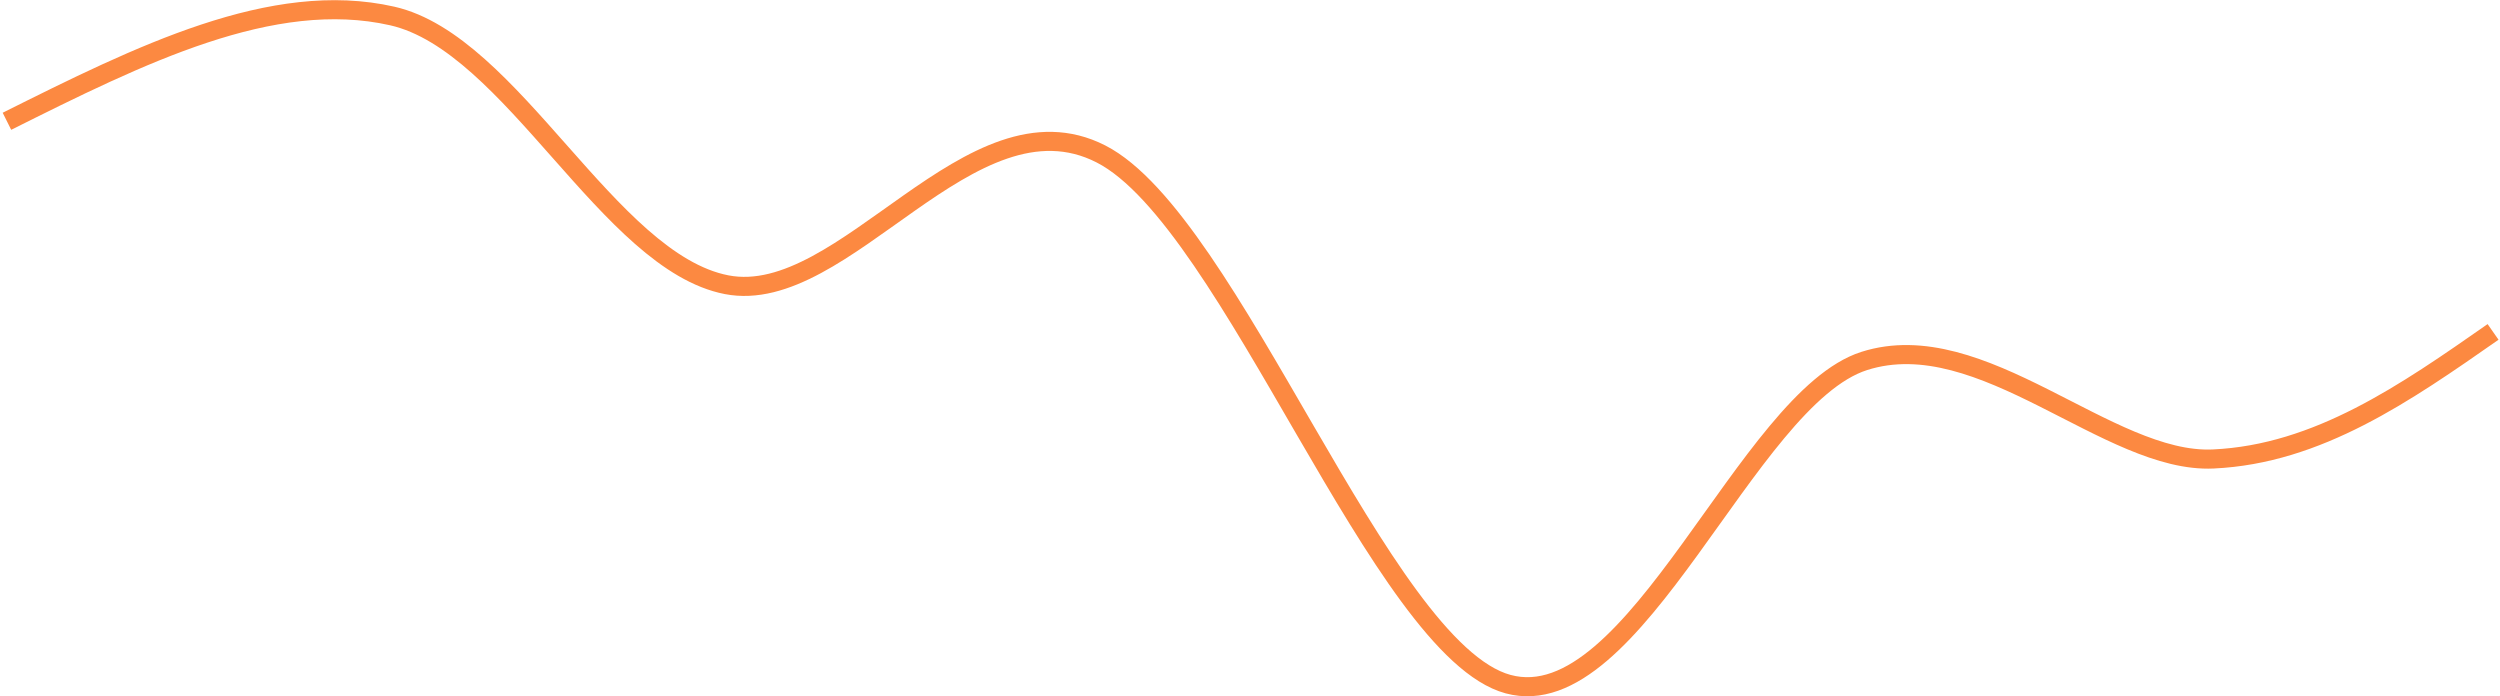 <svg width="901" height="251" xmlns="http://www.w3.org/2000/svg" xmlns:xlink="http://www.w3.org/1999/xlink" xml:space="preserve" overflow="hidden">
<defs>
<clipPath id="clip0"><rect x="535" y="3194" width="901" height="251"/></clipPath>
</defs>
<g clip-path="url(#clip0)" transform="translate(-535 -3194)">
<path d="M537.5 3237.71C585.313 3213.83 633.126 3189.95 676.354 3199.76 719.582 3209.58 754.296 3288.32 796.868 3296.61 839.441 3304.9 884.853 3225.5 931.792 3249.49 978.732 3273.49 1032.66 3428.13 1078.51 3440.56 1124.35 3453 1164.53 3337.61 1206.88 3324.09 1249.23 3310.57 1294.86 3361.17 1332.63 3359.42 1370.4 3357.68 1401.95 3335.65 1433.5 3313.62" stroke="#FC8941" stroke-width="6.875" stroke-miterlimit="8" fill="none" fill-rule="evenodd"/>
</g>
</svg>